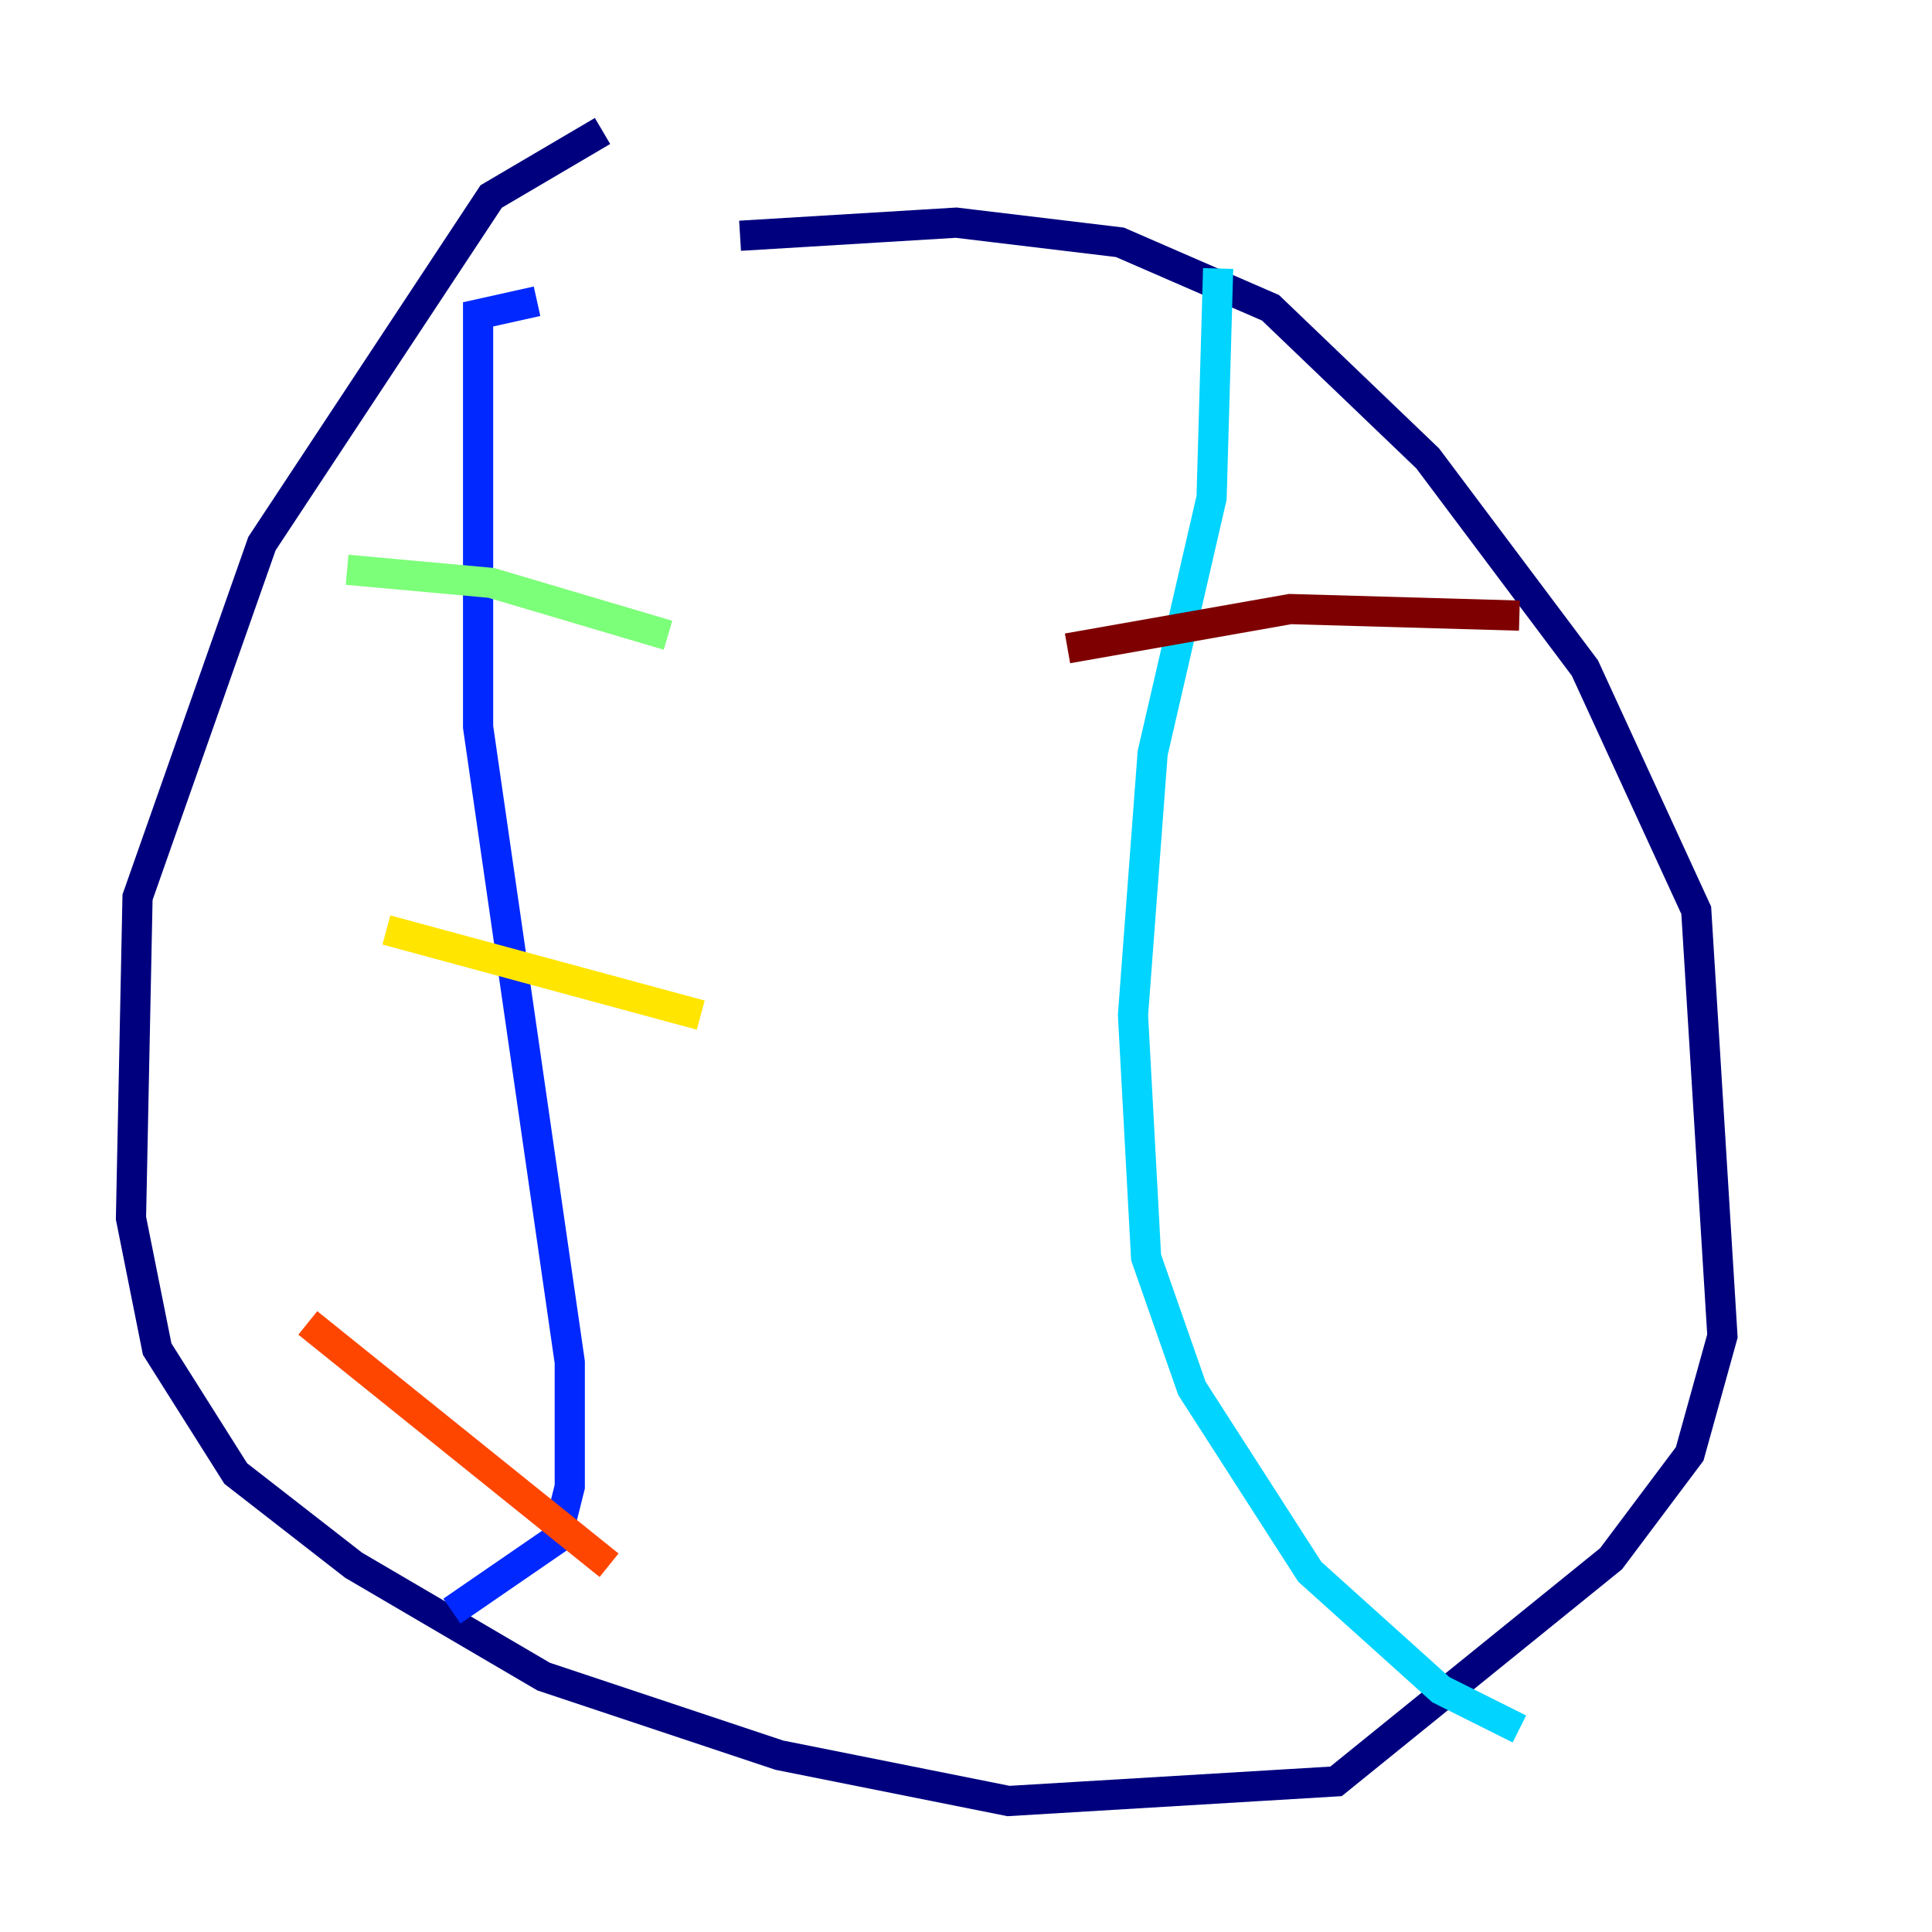<?xml version="1.0" encoding="utf-8" ?>
<svg baseProfile="tiny" height="128" version="1.2" viewBox="0,0,128,128" width="128" xmlns="http://www.w3.org/2000/svg" xmlns:ev="http://www.w3.org/2001/xml-events" xmlns:xlink="http://www.w3.org/1999/xlink"><defs /><polyline fill="none" points="39.919,8.678 32.542,13.017 17.356,36.014 9.112,59.444 8.678,80.705 10.414,89.383 15.62,97.627 23.43,103.702 36.014,111.078 51.634,116.285 66.82,119.322 88.515,118.02 106.739,103.268 111.946,96.325 114.115,88.515 112.38,60.312 105.003,44.258 94.59,30.373 84.176,20.393 74.197,16.054 63.349,14.752 49.031,15.62" stroke="#00007f" stroke-width="2" /><polyline fill="none" points="35.58,19.959 31.675,20.827 31.675,48.163 37.749,90.251 37.749,98.495 36.881,101.966 29.939,106.739" stroke="#0028ff" stroke-width="2" /><polyline fill="none" points="80.705,17.79 80.271,32.976 76.366,49.898 75.064,67.254 75.932,83.308 78.969,91.986 86.78,104.136 95.458,111.946 100.664,114.549" stroke="#00d4ff" stroke-width="2" /><polyline fill="none" points="22.997,37.749 32.542,38.617 44.258,42.088" stroke="#7cff79" stroke-width="2" /><polyline fill="none" points="25.6,61.614 46.427,67.254" stroke="#ffe500" stroke-width="2" /><polyline fill="none" points="20.393,87.647 40.352,103.702" stroke="#ff4600" stroke-width="2" /><polyline fill="none" points="100.664,40.786 85.478,40.352 70.725,42.956" stroke="#7f0000" stroke-width="2" /></svg>